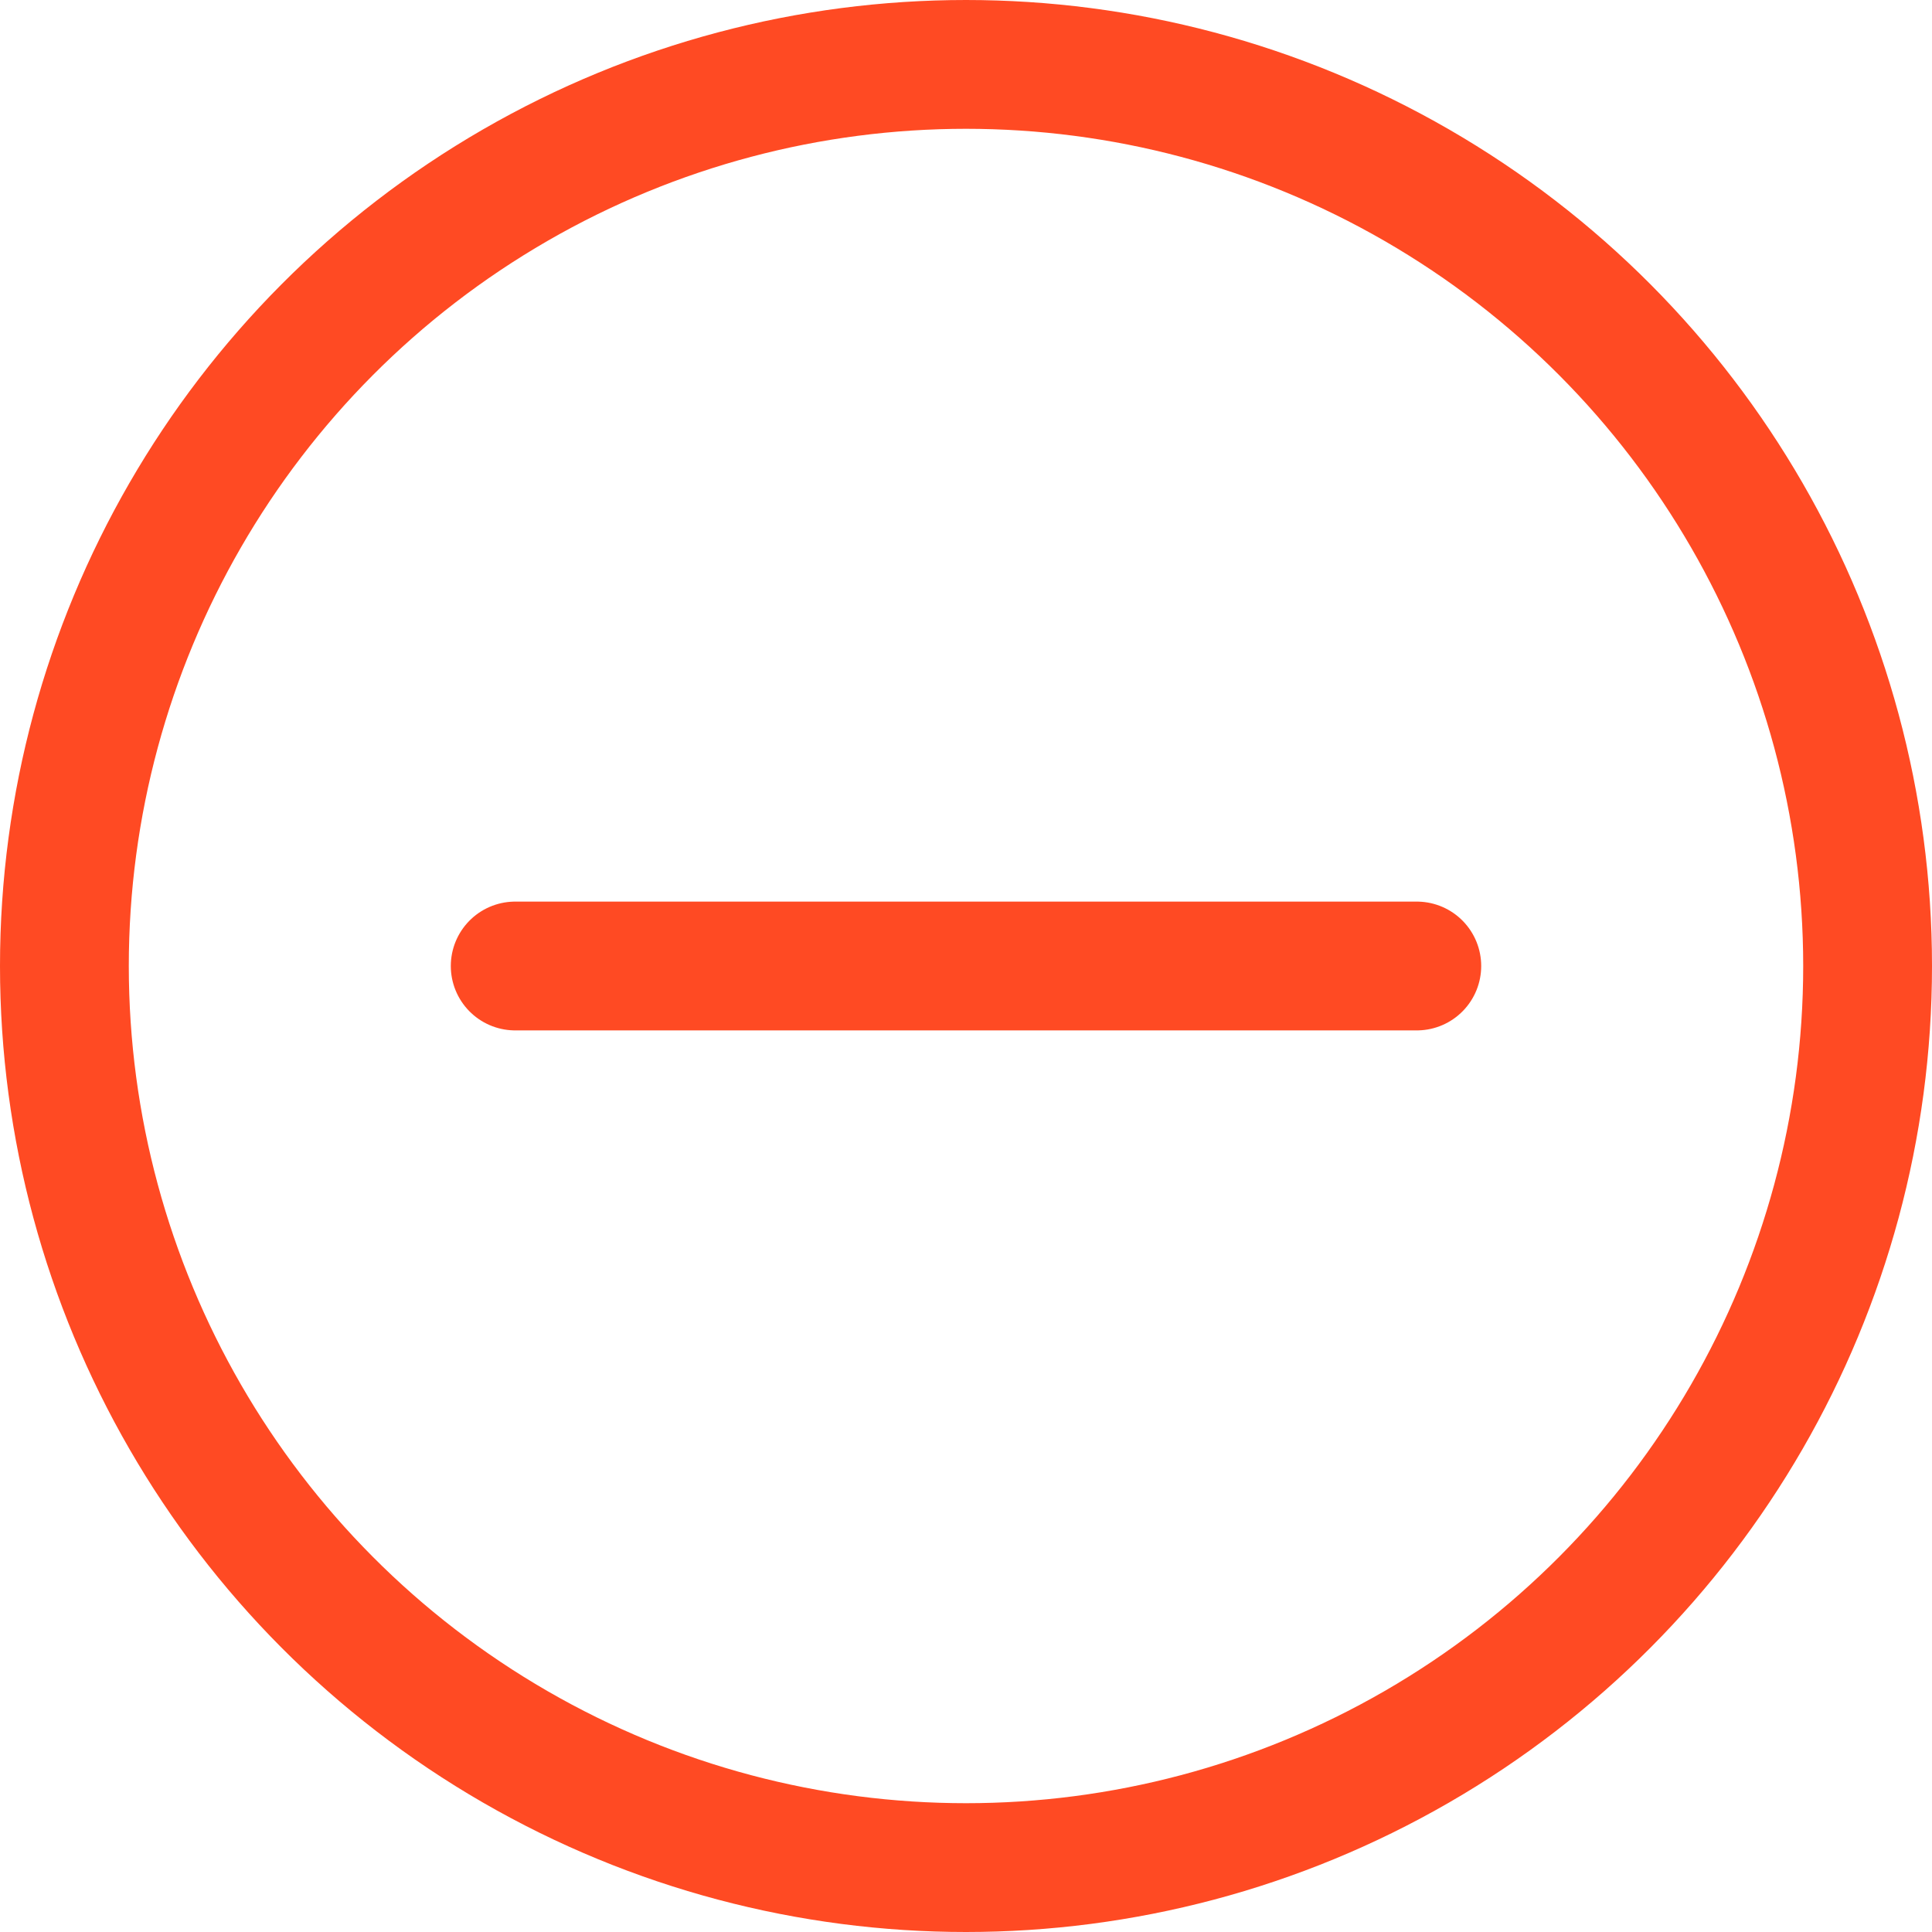 <svg xmlns="http://www.w3.org/2000/svg" width="30" height="30" viewBox="0 0 30 30">
  <g id="Group_3523" data-name="Group 3523" transform="translate(-1241 -557)">
    <g id="Ellipse_452" data-name="Ellipse 452" transform="translate(1241 557)" fill="none" stroke="#ff4a23" stroke-width="2">
      <circle cx="15" cy="15" r="15" stroke="none"/>
      <circle cx="15" cy="15" r="14" fill="none"/>
    </g>
    <line id="Line_41" data-name="Line 41" x2="14" transform="translate(1249 572)" fill="none" stroke="#ff4a23" stroke-linecap="round" stroke-width="2"/>
  </g>
</svg>
